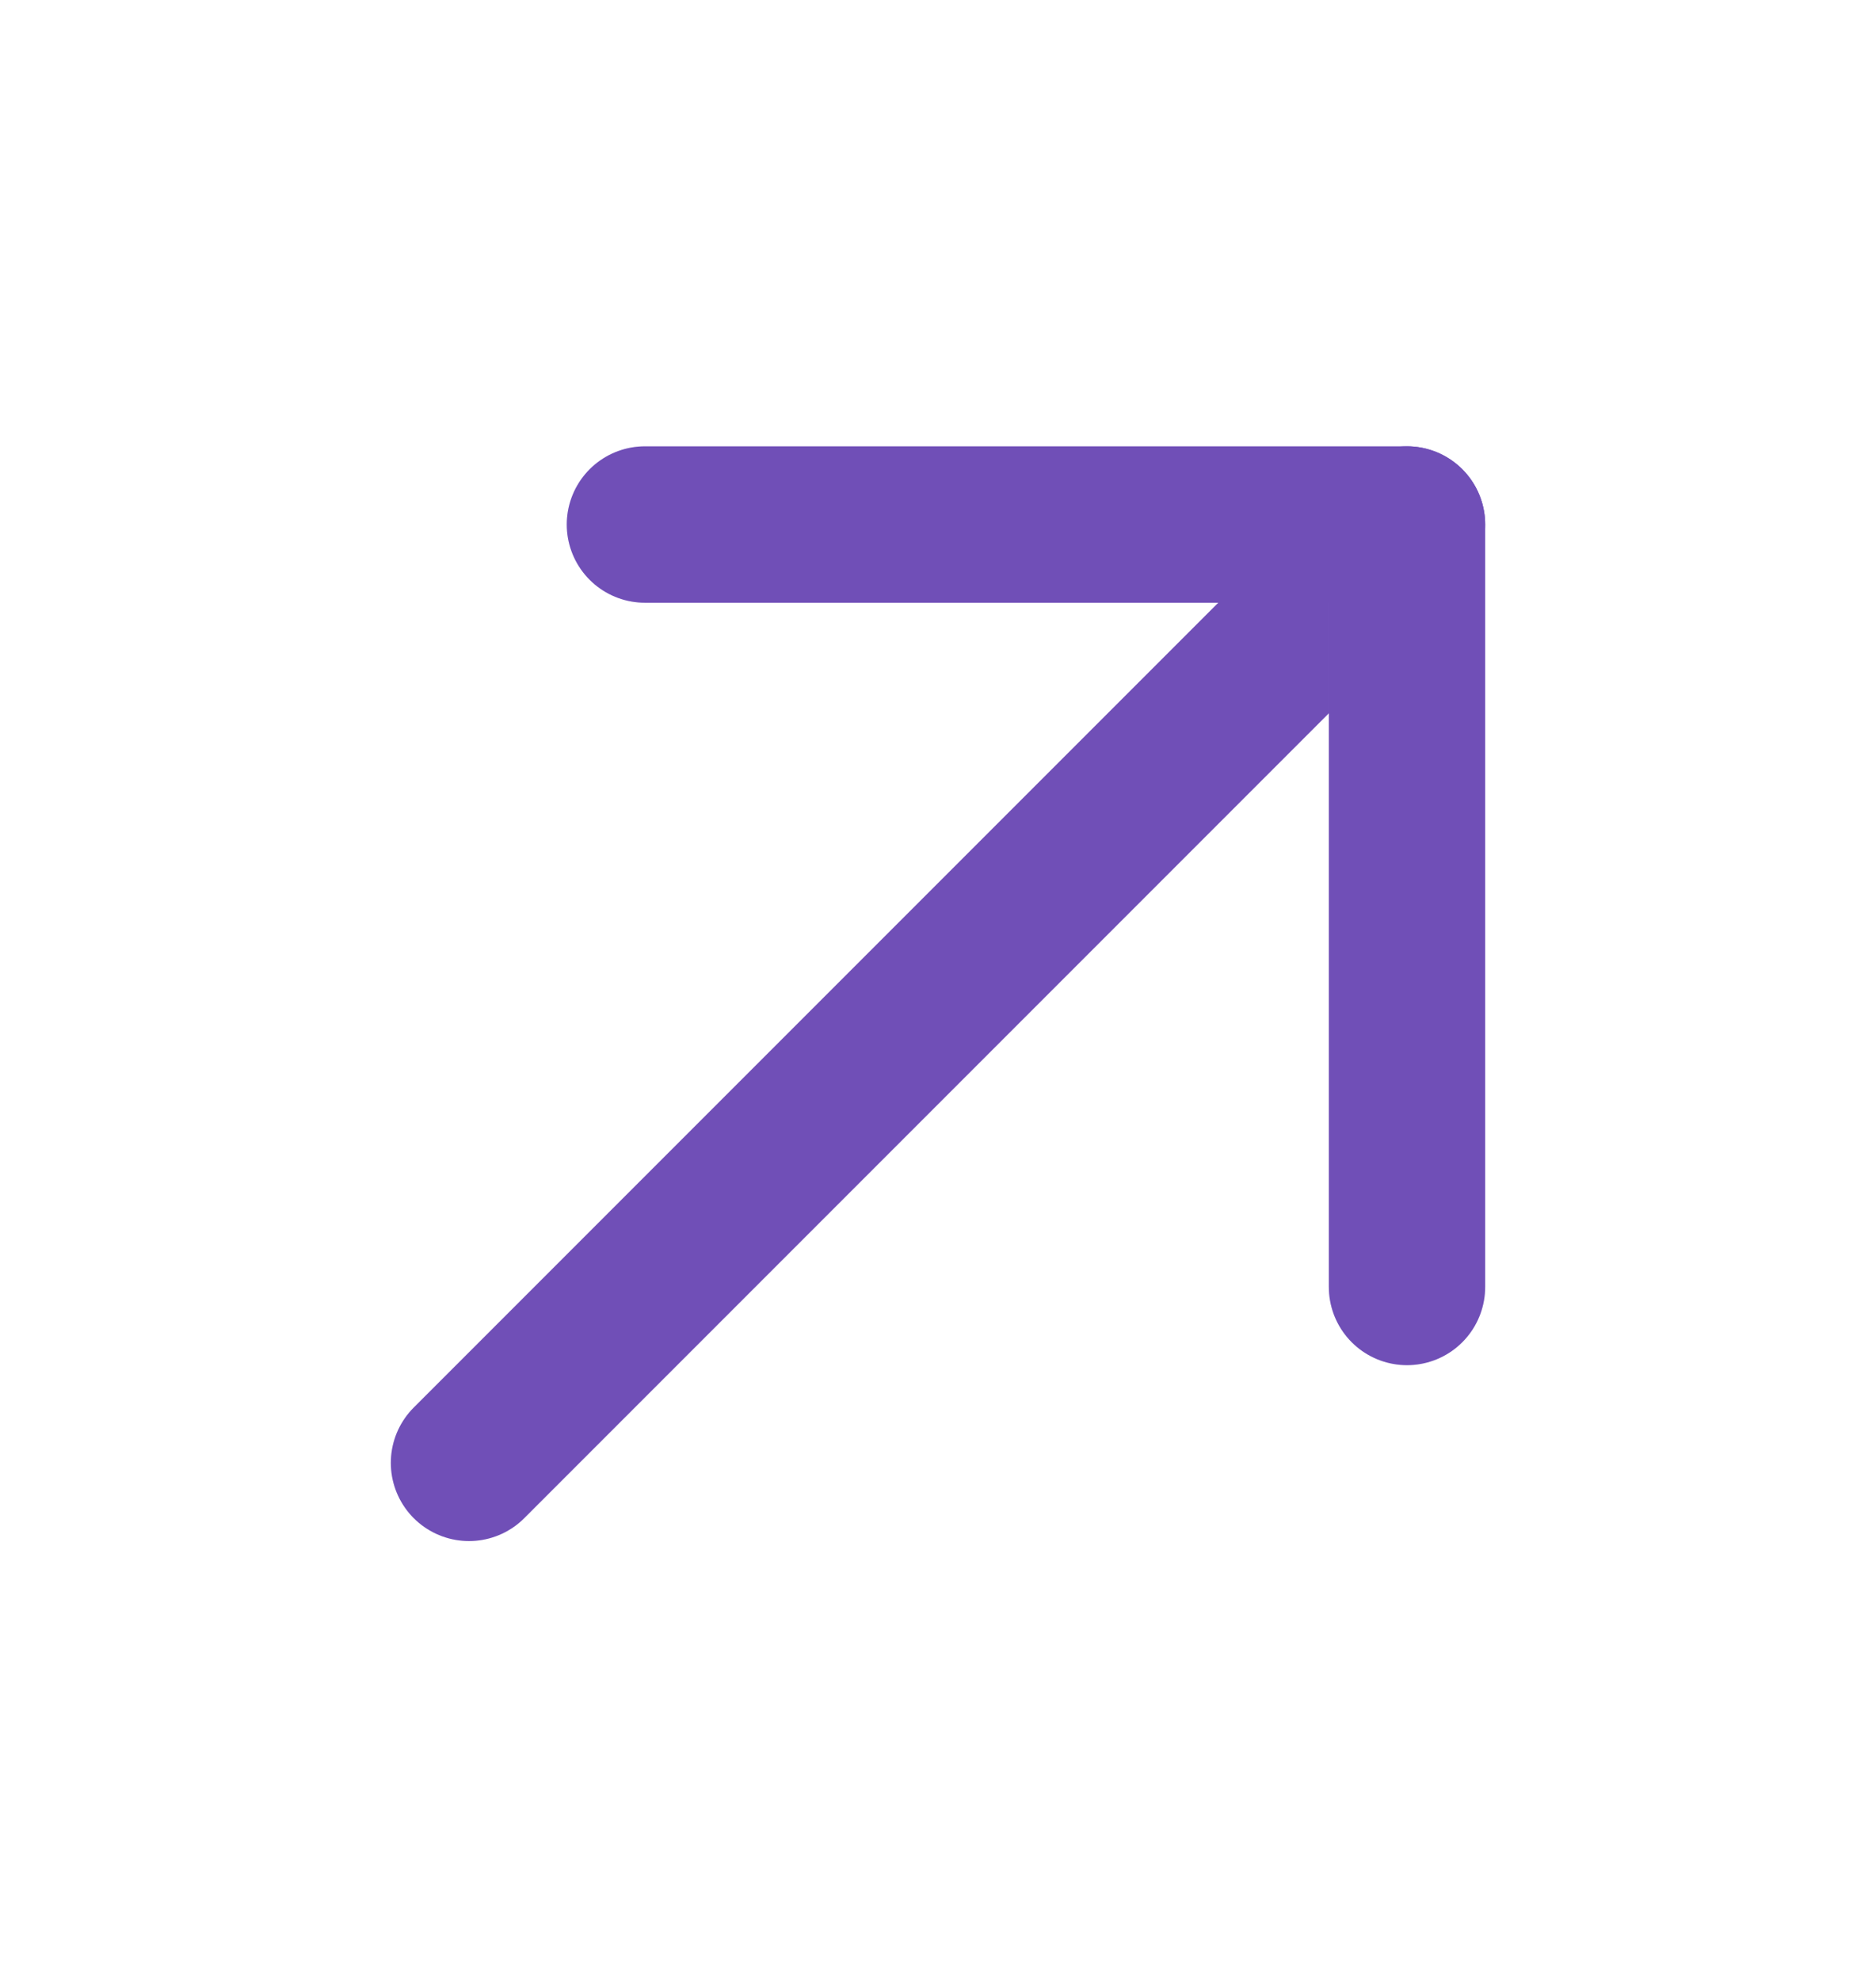 <svg width="18" height="19" viewBox="0 0 18 19" fill="none" xmlns="http://www.w3.org/2000/svg">
<path d="M4.5 14.031L13.5 5.031" stroke="#8C63E5" stroke-width="1.5" stroke-linecap="round" stroke-linejoin="round"/>
<path d="M4.5 14.031L13.5 5.031" stroke="black" stroke-opacity="0.2" stroke-width="1.5" stroke-linecap="round" stroke-linejoin="round"/>
<path d="M6.188 5.031H13.5V12.344" stroke="#8C63E5" stroke-width="1.5" stroke-linecap="round" stroke-linejoin="round"/>
<path d="M6.188 5.031H13.5V12.344" stroke="black" stroke-opacity="0.2" stroke-width="1.5" stroke-linecap="round" stroke-linejoin="round"/>
</svg>
